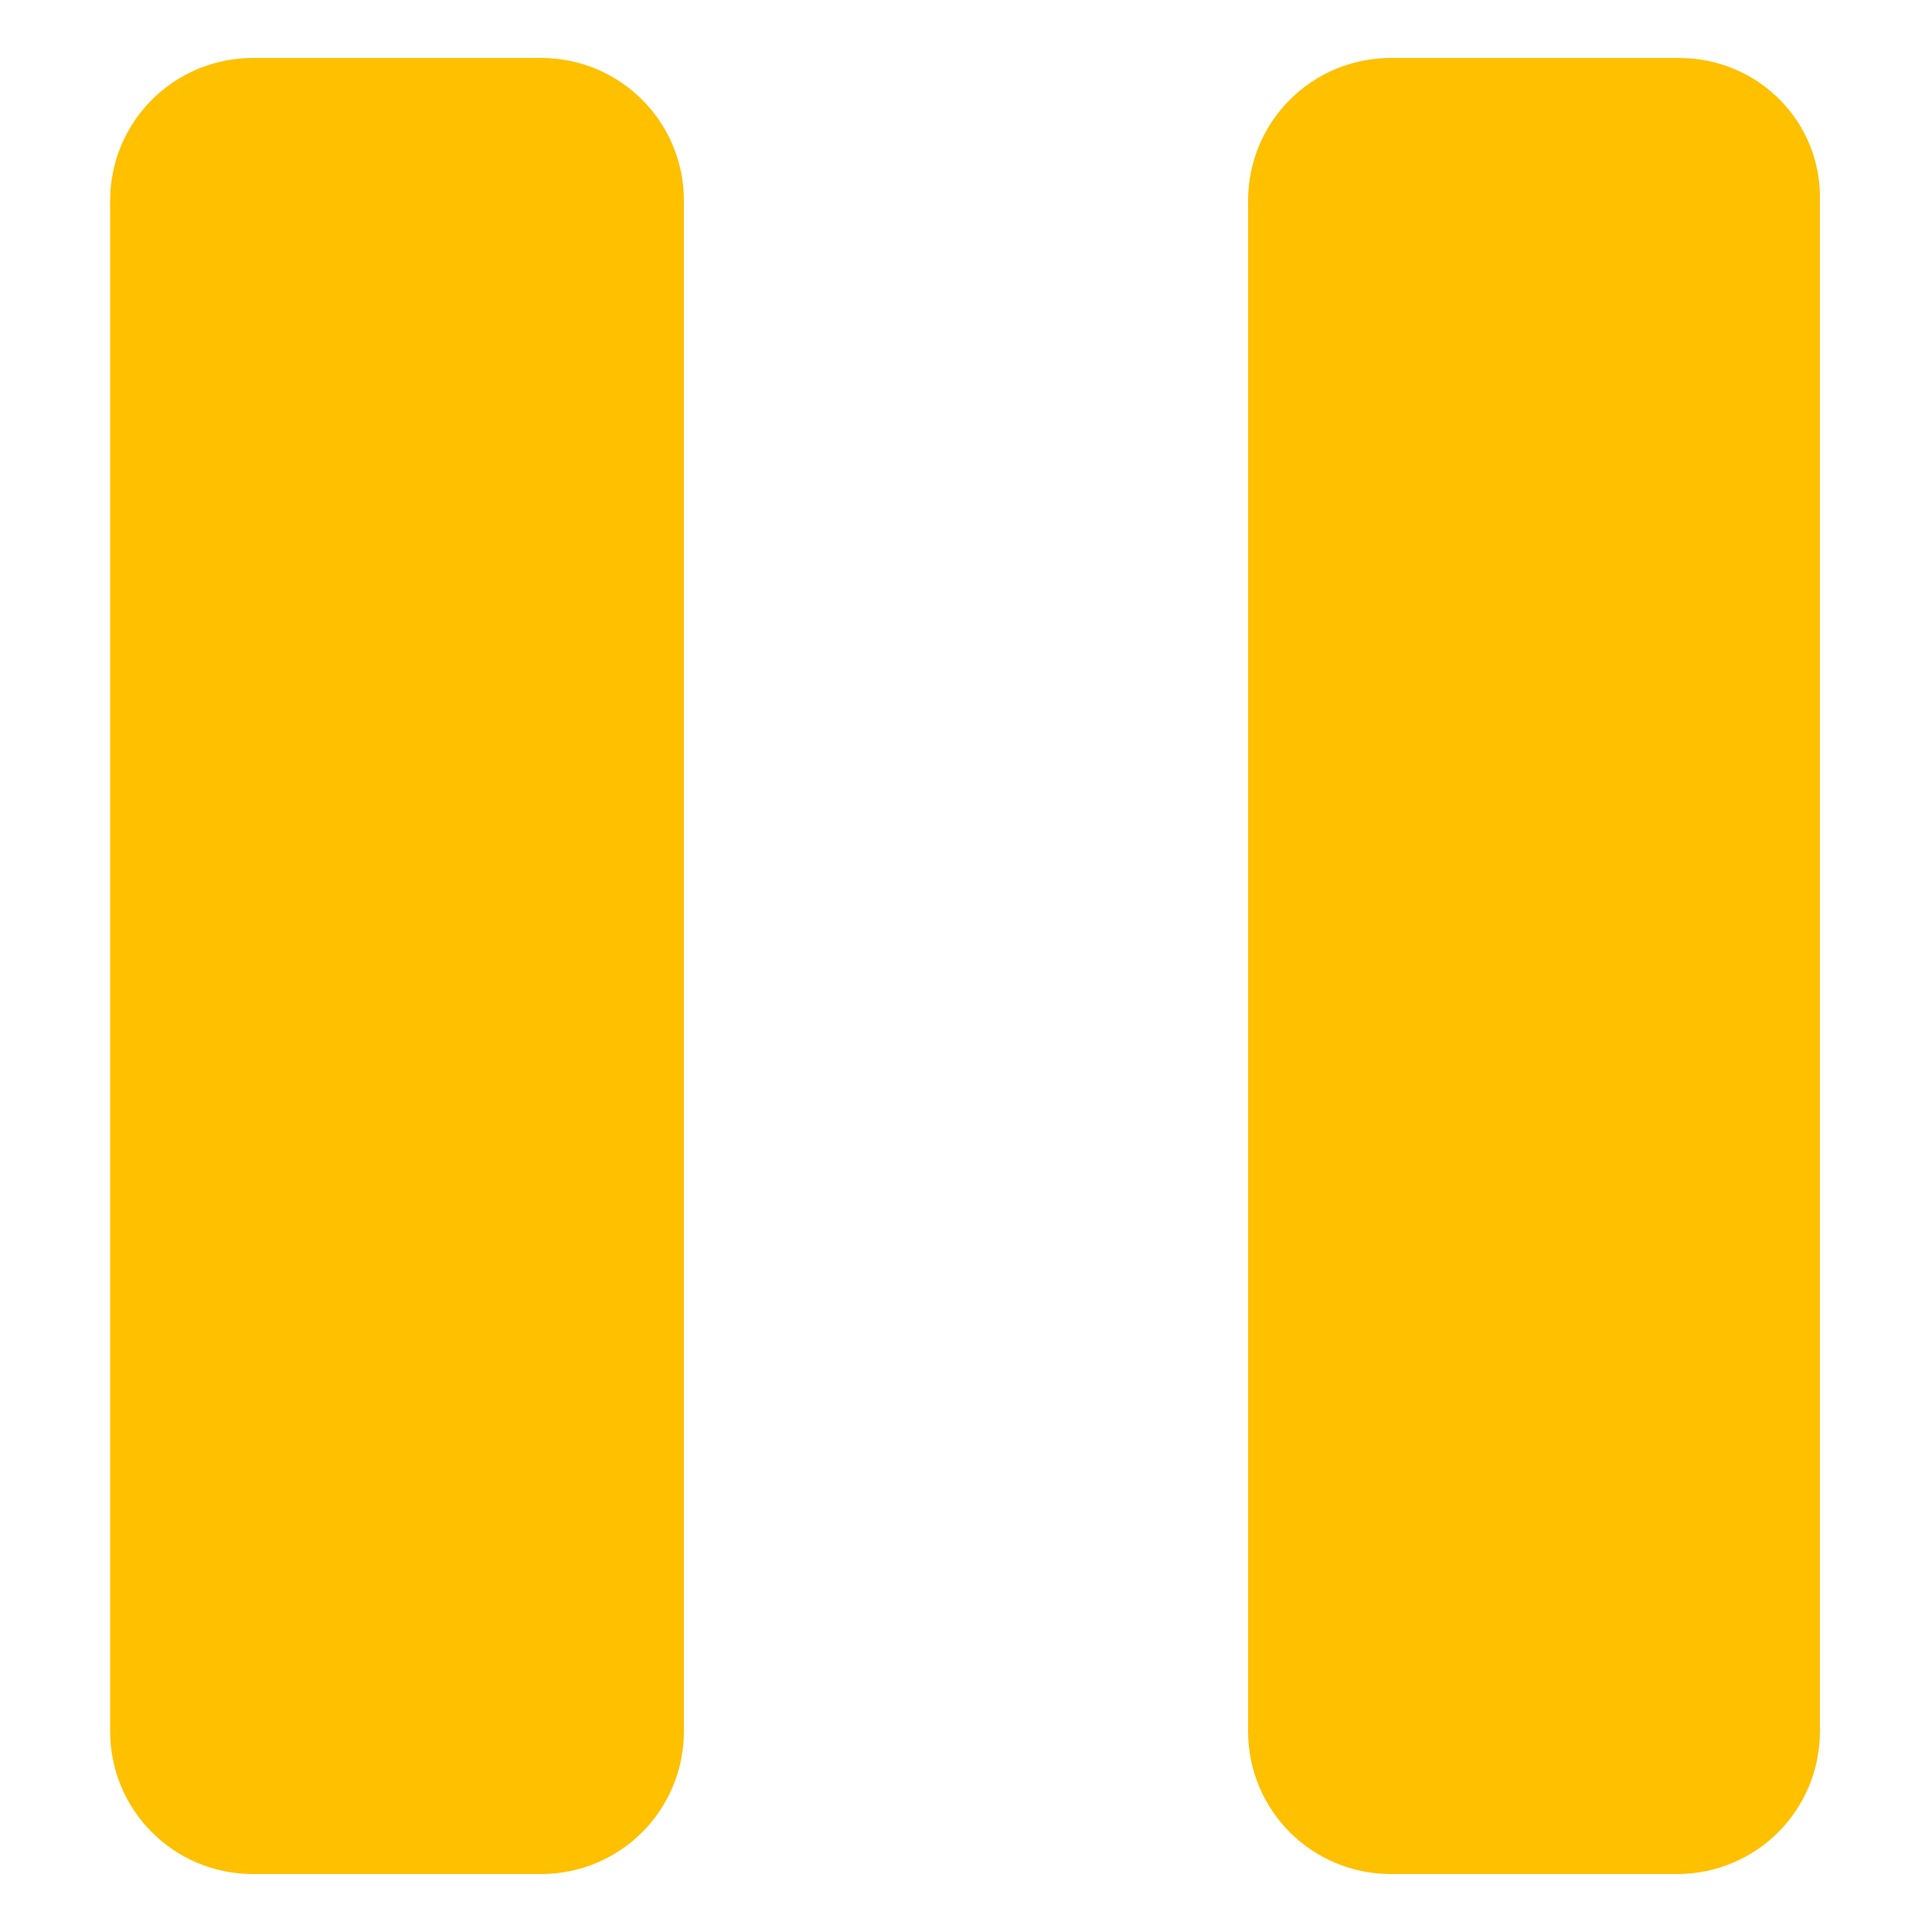 <?xml version="1.0" encoding="utf-8"?>
<!-- Generator: Adobe Illustrator 23.0.1, SVG Export Plug-In . SVG Version: 6.00 Build 0)  -->
<svg version="1.1" id="图层_1" xmlns="http://www.w3.org/2000/svg" xmlns:xlink="http://www.w3.org/1999/xlink" x="0px" y="0px"
	 viewBox="0 0 100 100" style="enable-background:new 0 0 100 100;" xml:space="preserve">
<style type="text/css">
	.st0{fill:#FFC000;}
</style>
<g>
	<path class="st0" d="M28,3H13.1C9,3,5.7,6.3,5.7,10.4v79.2c0,4.1,3.3,7.4,7.4,7.4H28c4.1,0,7.4-3.3,7.4-7.4V10.4
		C35.4,6.3,32.1,3,28,3z"/>
	<path class="st0" d="M86.9,3H72c-4.1,0-7.4,3.3-7.4,7.4v79.2c0,4.1,3.3,7.4,7.4,7.4h14.8c4.1,0,7.4-3.3,7.4-7.4V10.4
		C94.3,6.3,91,3,86.9,3z"/>
</g>
</svg>
